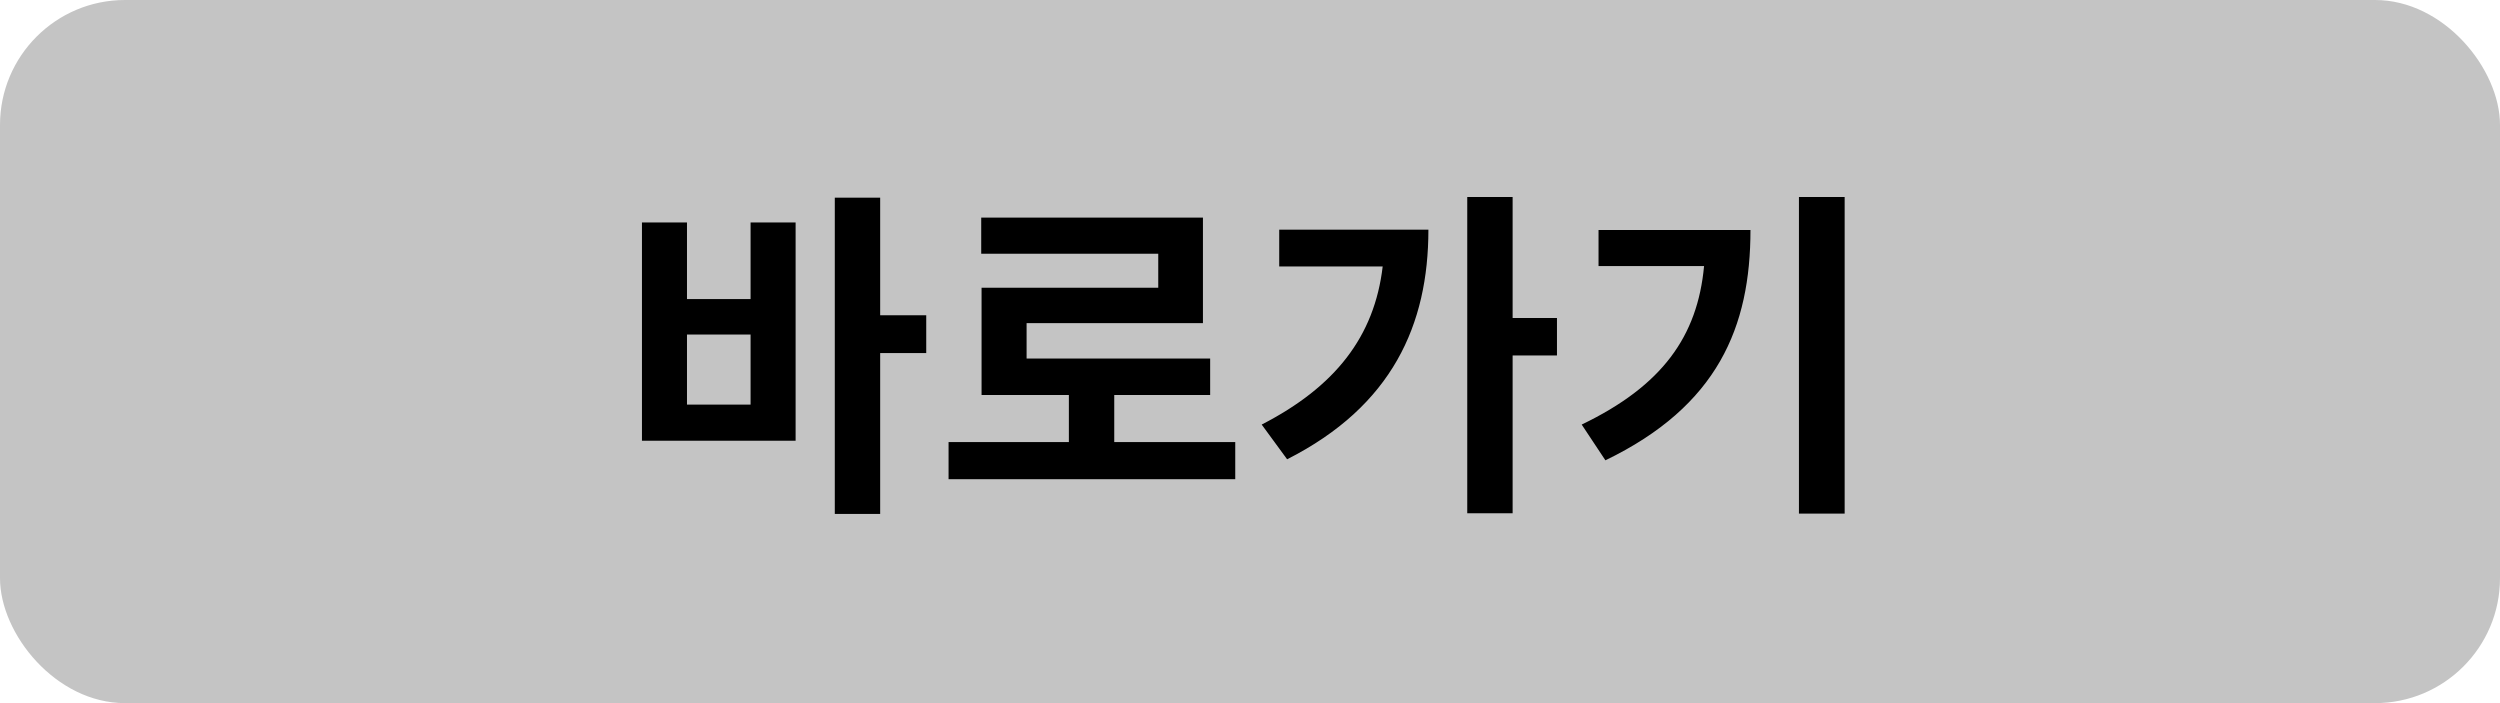 <svg width="160" height="45" viewBox="0 0 160 45" fill="none" xmlns="http://www.w3.org/2000/svg">
<rect width="160" height="45" rx="8" fill="#C4C4C4"/>
<path d="M48.037 25.896H43.967V21.408H48.037V25.896ZM48.037 19.142H43.967V14.236H41.085V28.206H50.919V14.236H48.037V19.142ZM59.279 20.176H56.331V12.652H53.427V32.892H56.331V22.596H59.279V20.176ZM71.312 28.294V25.28H77.45V22.948H65.702V20.682H76.988V13.928H62.798V16.238H74.128V18.416H62.82V25.28H68.408V28.294H60.708V30.67H79.056V28.294H71.312ZM81.87 14.698V17.052H88.492C87.964 21.54 85.456 24.752 80.748 27.172L82.376 29.394C89.108 25.984 91.418 20.77 91.418 14.698H81.87ZM99.646 20.352H96.808V12.608H93.904V32.848H96.808V22.75H99.646V20.352ZM102.306 14.72V17.03H109.06C108.642 21.518 106.398 24.686 101.228 27.172L102.746 29.46C109.94 25.984 112.03 20.924 112.03 14.72H102.306ZM115.132 12.608V32.87H118.058V12.608H115.132Z" fill="black"/>
</svg>
